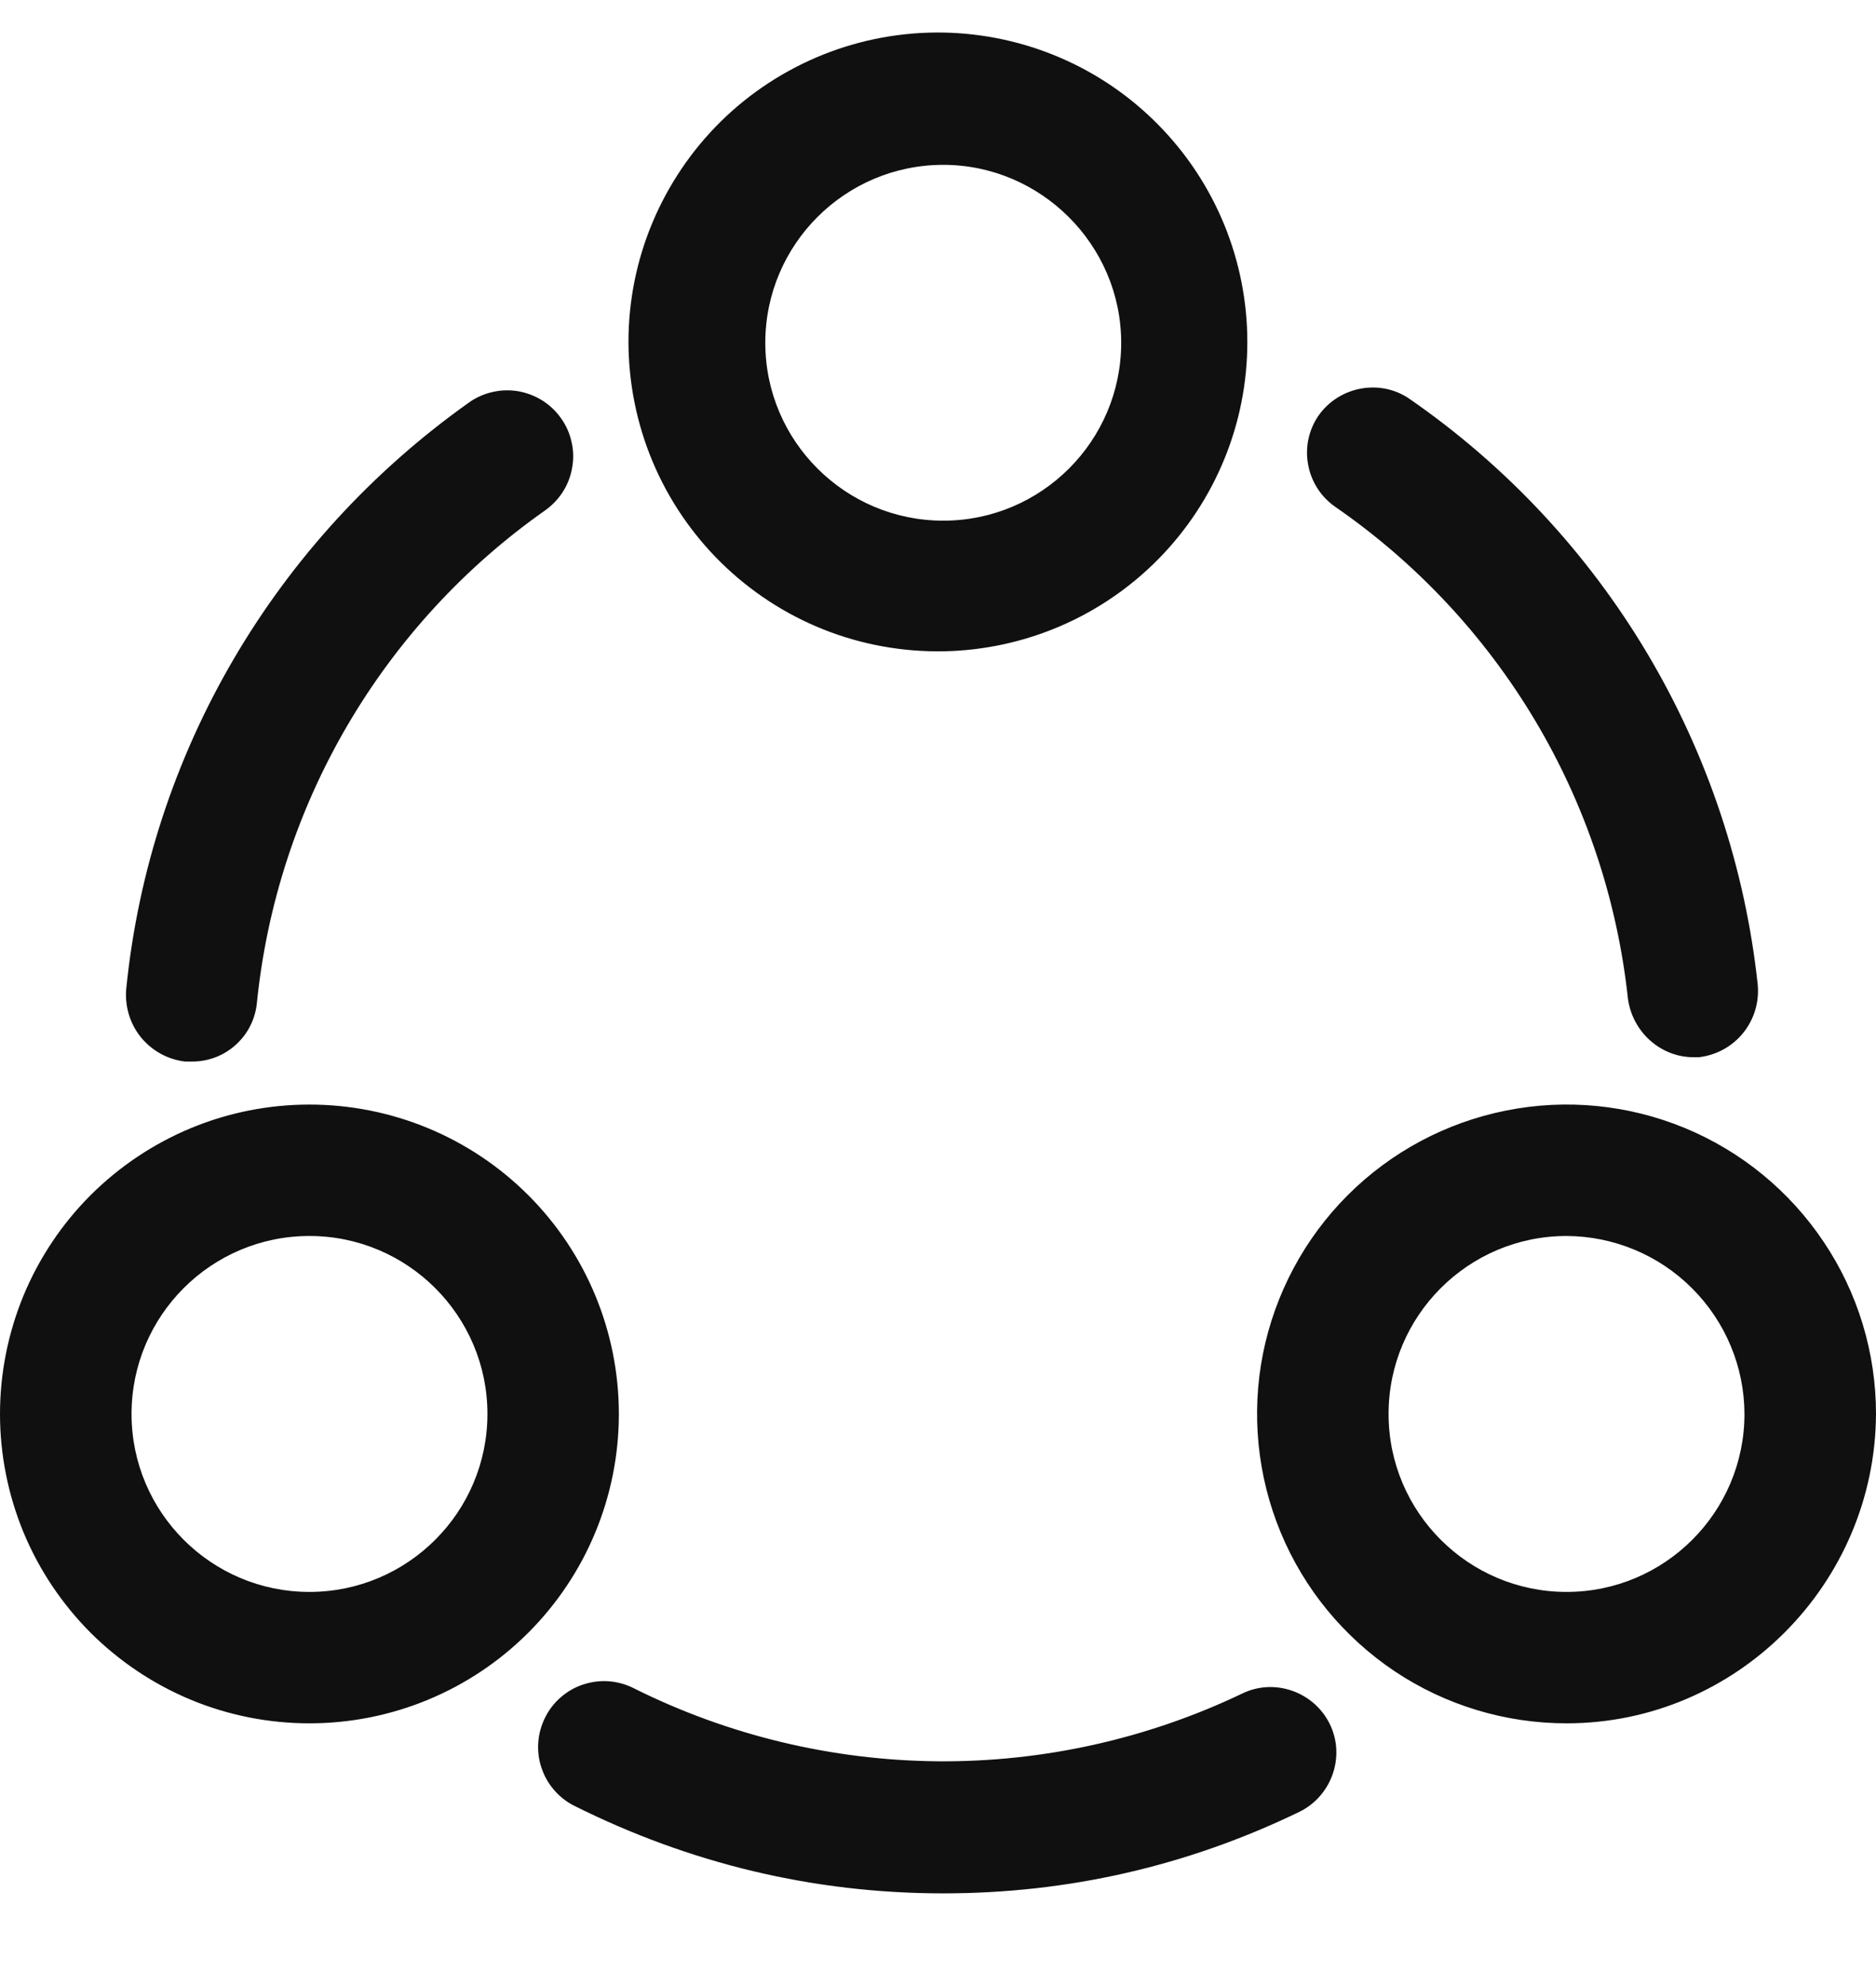 <svg width="17" height="18" viewBox="0 0 17 18" fill="none" xmlns="http://www.w3.org/2000/svg">
<path d="M15.348 9.582C15.046 9.582 14.792 9.351 14.752 9.05C14.656 8.16 14.37 7.301 13.912 6.532C13.454 5.763 12.835 5.101 12.099 4.593C11.97 4.503 11.882 4.366 11.854 4.211C11.825 4.056 11.859 3.897 11.948 3.767C12.138 3.497 12.512 3.433 12.774 3.616C13.65 4.222 14.385 5.01 14.929 5.925C15.473 6.841 15.814 7.863 15.928 8.922C15.959 9.248 15.729 9.542 15.395 9.582H15.348ZM1.74 9.621H1.676C1.519 9.602 1.376 9.523 1.276 9.4C1.177 9.277 1.13 9.12 1.144 8.962C1.358 6.825 2.494 4.895 4.25 3.648C4.314 3.602 4.387 3.57 4.463 3.553C4.54 3.535 4.619 3.533 4.697 3.546C4.774 3.56 4.848 3.588 4.915 3.63C4.981 3.672 5.039 3.726 5.084 3.791C5.13 3.855 5.162 3.927 5.179 4.004C5.197 4.081 5.199 4.16 5.185 4.237C5.172 4.315 5.144 4.389 5.102 4.455C5.06 4.522 5.005 4.579 4.941 4.625C4.211 5.138 3.6 5.803 3.149 6.573C2.698 7.343 2.418 8.201 2.328 9.089C2.314 9.235 2.246 9.371 2.137 9.469C2.028 9.568 1.886 9.622 1.74 9.621ZM8.548 17.16C7.372 17.16 6.252 16.89 5.203 16.366C5.133 16.331 5.071 16.282 5.02 16.222C4.969 16.163 4.93 16.094 4.906 16.019C4.881 15.945 4.872 15.866 4.878 15.788C4.884 15.71 4.906 15.633 4.941 15.564C4.976 15.494 5.025 15.431 5.085 15.38C5.144 15.329 5.213 15.29 5.288 15.266C5.362 15.242 5.441 15.232 5.519 15.238C5.597 15.244 5.674 15.266 5.743 15.301C6.598 15.728 7.539 15.954 8.495 15.963C9.45 15.971 10.395 15.761 11.257 15.349C11.55 15.206 11.908 15.333 12.051 15.627C12.194 15.921 12.067 16.279 11.773 16.422C10.756 16.914 9.676 17.16 8.548 17.16ZM8.548 5.903C8.175 5.909 7.806 5.842 7.46 5.704C7.114 5.566 6.8 5.36 6.534 5.099C6.269 4.838 6.058 4.527 5.914 4.184C5.77 3.841 5.696 3.472 5.695 3.1C5.695 2.728 5.769 2.359 5.913 2.016C6.057 1.673 6.268 1.361 6.533 1.1C6.798 0.839 7.113 0.634 7.459 0.495C7.804 0.357 8.174 0.289 8.546 0.295C9.282 0.308 9.983 0.608 10.498 1.133C11.014 1.657 11.303 2.363 11.303 3.099C11.304 3.834 11.015 4.54 10.499 5.065C9.983 5.59 9.282 5.89 8.547 5.903H8.548ZM8.548 1.494C7.658 1.494 6.935 2.217 6.935 3.107C6.935 3.996 7.658 4.719 8.548 4.719C9.437 4.719 10.16 3.996 10.16 3.107C10.16 2.217 9.429 1.494 8.548 1.494ZM2.804 15.619C2.436 15.619 2.071 15.547 1.731 15.406C1.391 15.265 1.082 15.058 0.821 14.798C0.561 14.537 0.354 14.228 0.213 13.888C0.073 13.548 0 13.183 0 12.815C0 12.447 0.073 12.082 0.213 11.742C0.354 11.402 0.561 11.092 0.821 10.832C1.082 10.572 1.391 10.365 1.731 10.224C2.071 10.083 2.436 10.011 2.804 10.011C3.548 10.011 4.261 10.306 4.787 10.832C5.313 11.358 5.608 12.071 5.608 12.815C5.608 13.559 5.313 14.272 4.787 14.798C4.261 15.324 3.548 15.619 2.804 15.619ZM2.804 11.202C1.914 11.202 1.192 11.925 1.192 12.815C1.192 13.705 1.914 14.428 2.804 14.428C3.694 14.428 4.417 13.705 4.417 12.815C4.417 11.925 3.694 11.202 2.804 11.202ZM14.196 15.619C13.641 15.619 13.099 15.455 12.638 15.147C12.177 14.838 11.817 14.4 11.605 13.888C11.393 13.376 11.337 12.812 11.445 12.268C11.554 11.724 11.821 11.224 12.213 10.832C12.605 10.44 13.105 10.173 13.649 10.065C14.193 9.956 14.757 10.012 15.269 10.224C15.781 10.436 16.219 10.796 16.527 11.257C16.836 11.718 17 12.26 17 12.815C16.992 14.356 15.737 15.619 14.196 15.619ZM14.196 11.202C13.306 11.202 12.583 11.925 12.583 12.815C12.583 13.705 13.306 14.428 14.196 14.428C15.085 14.428 15.808 13.705 15.808 12.815C15.807 12.388 15.636 11.979 15.334 11.677C15.032 11.374 14.623 11.204 14.196 11.202Z" fill="#101010"/>
</svg>
